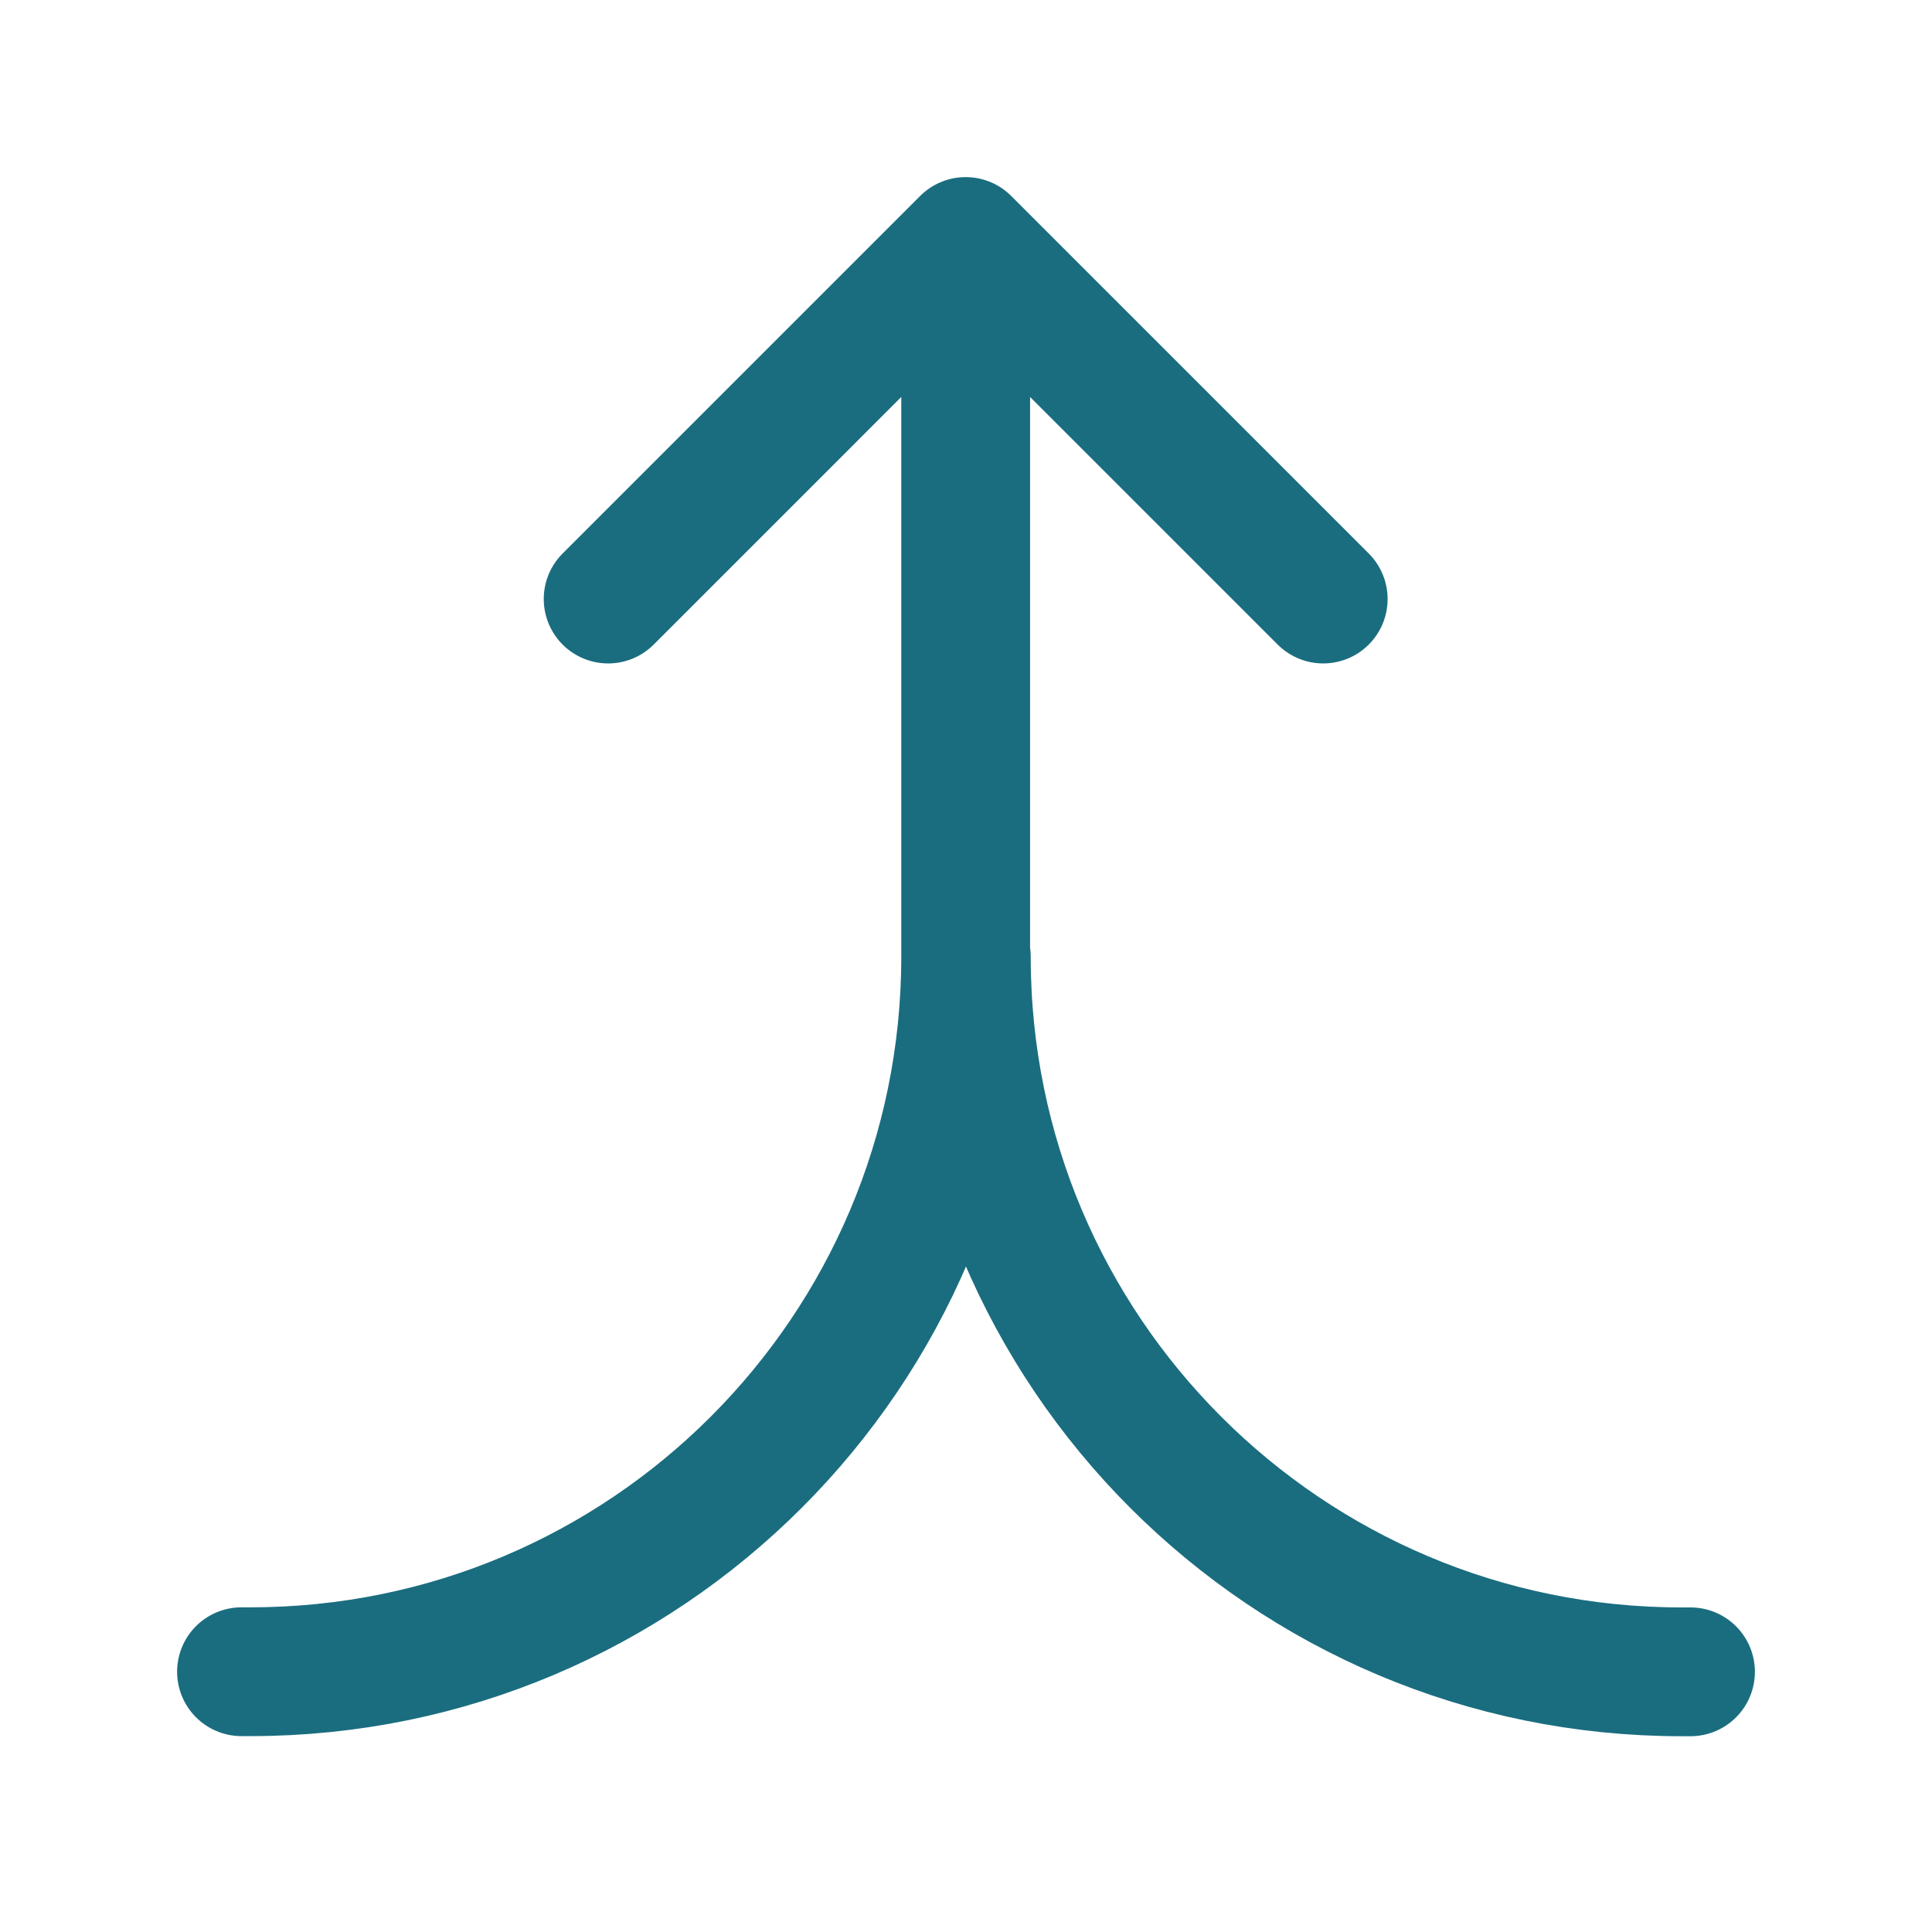 <svg width="18" height="18" viewBox="0 0 18 18" fill="none" xmlns="http://www.w3.org/2000/svg">
<path d="M2.25 15.575H2.334C6.014 15.575 8.997 12.592 8.997 8.913V2.25M8.997 2.25L5.666 5.581M8.997 2.25L12.328 5.581M15.75 15.576H15.666C11.986 15.576 9.003 12.593 9.003 8.913" stroke="#1A6D7F" stroke-width="1.2" stroke-linecap="round" stroke-linejoin="round"/>
</svg>
